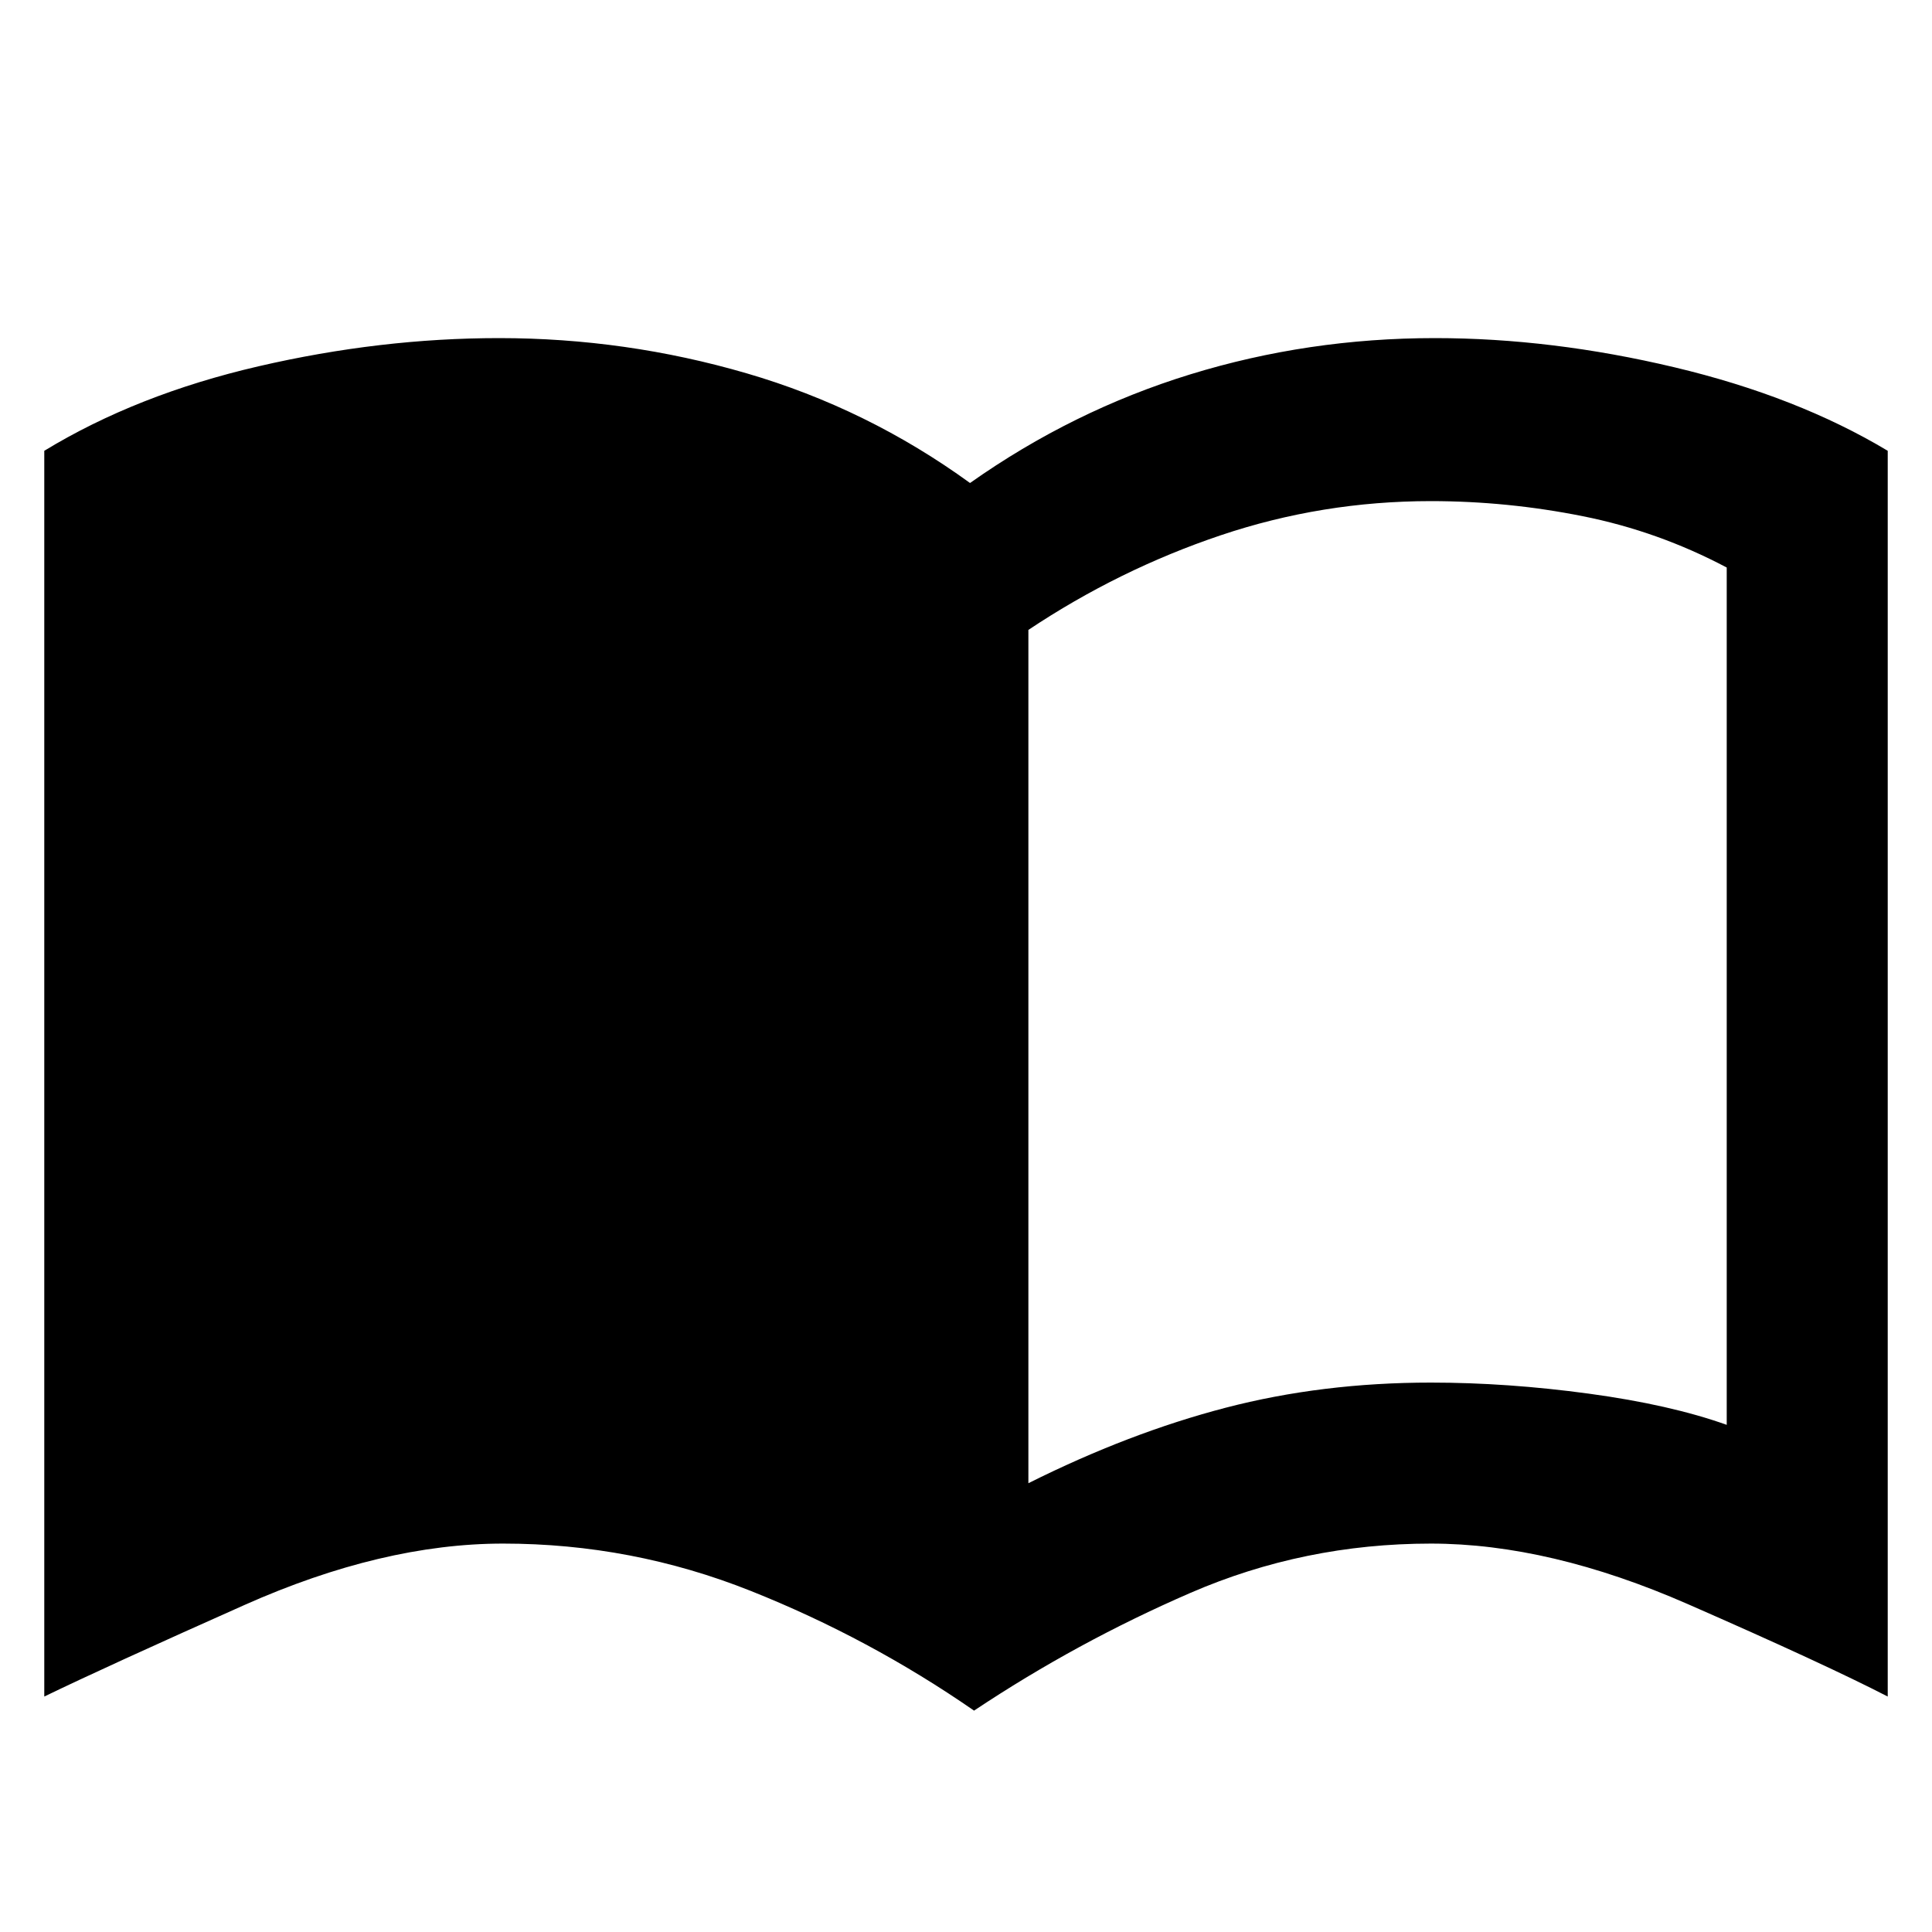<svg xmlns="http://www.w3.org/2000/svg" height="48" width="48"><path d="M25.55 36.85q2.5-1.25 4.9-1.875 2.4-.625 5.1-.625 1.9 0 3.925.275t3.425.775V14.1q-1.7-.9-3.575-1.275-1.875-.375-3.775-.375-2.7 0-5.225.85-2.525.85-4.775 2.35ZM24.2 42.5q-2.6-1.8-5.55-2.975-2.95-1.175-6.15-1.175-3 0-6.425 1.525T1.1 42.15V11.2q2.3-1.4 5.325-2.1 3.025-.7 5.975-.7 3.15 0 6.15.875 3 .875 5.55 2.725 2.55-1.8 5.475-2.7 2.925-.9 6.075-.9 2.9 0 5.95.725 3.05.725 5.3 2.075v30.95q-1.55-.8-4.975-2.3-3.425-1.5-6.375-1.5-3.15 0-5.975 1.225Q26.75 40.8 24.2 42.5Z"/></svg>
